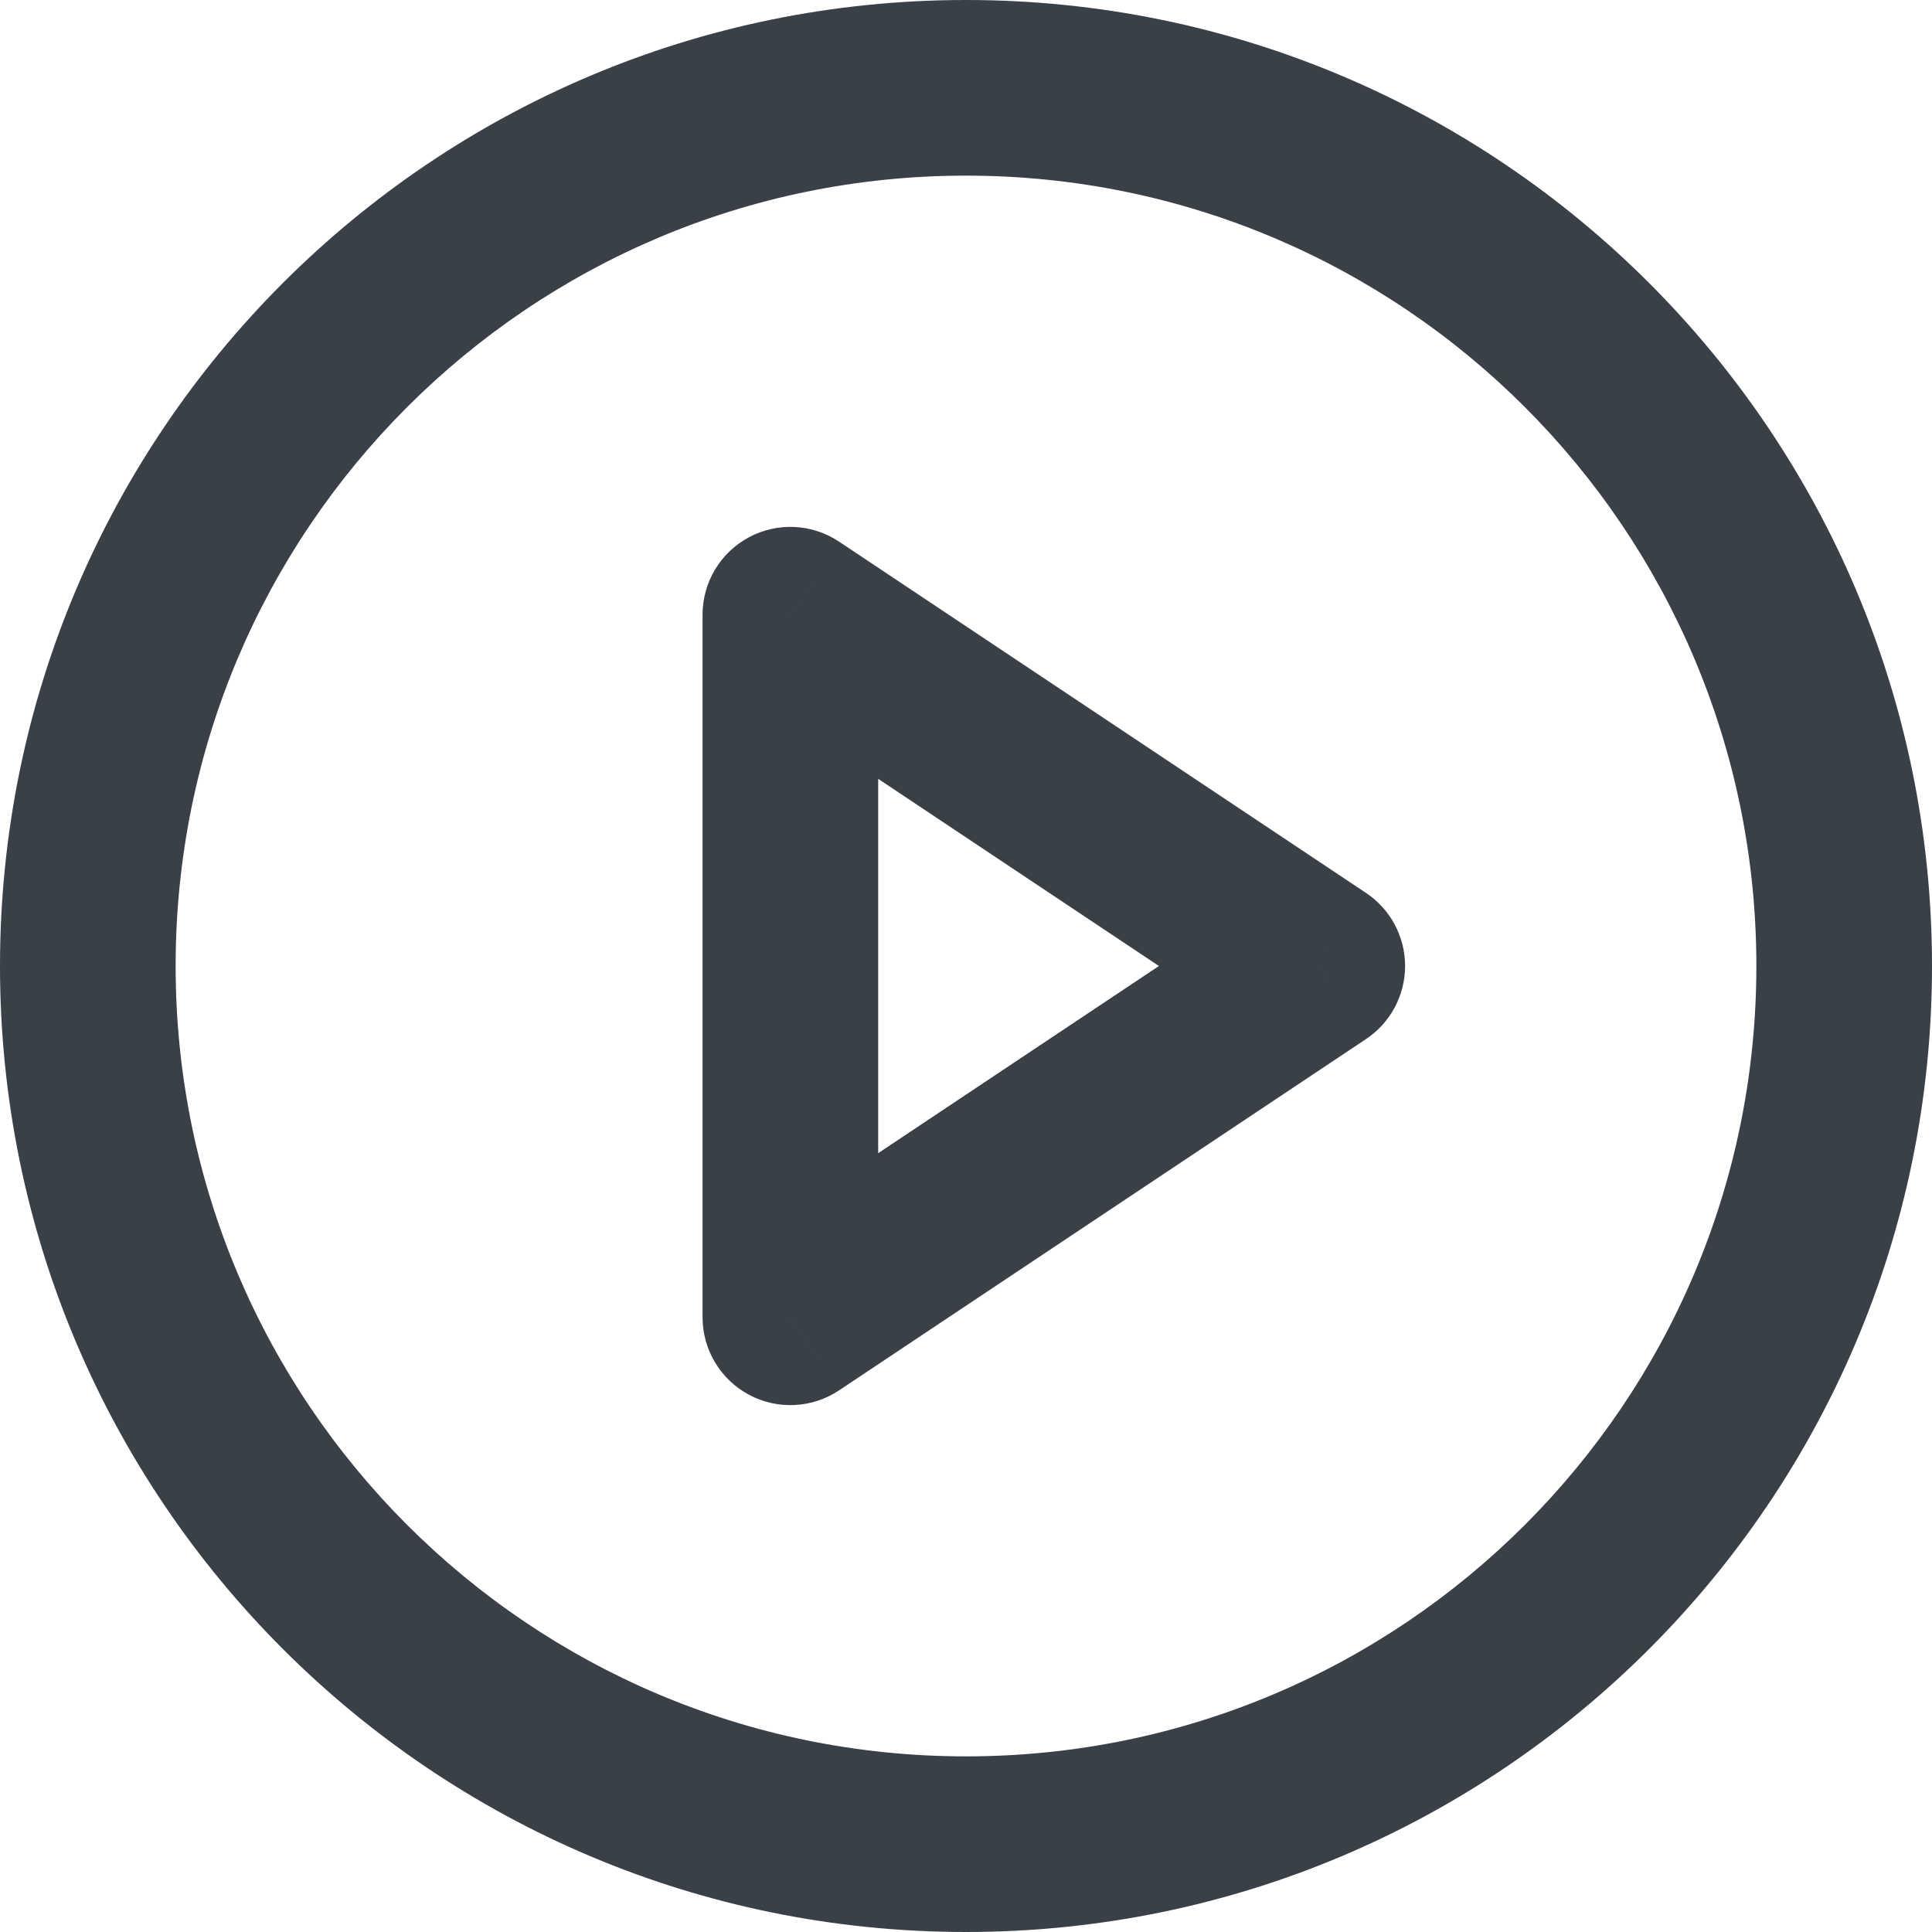 <svg width="22" height="22" viewBox="0 0 22 22" version="1.1" xmlns="http://www.w3.org/2000/svg" xmlns:xlink="http://www.w3.org/1999/xlink">
<title>play-circle</title>
<desc>Created using Figma</desc>
<g id="Canvas" transform="translate(-1273 1711)">
<g id="play-circle">
<g id="Page 1">
<g id="feather icon">
<g id="play circle">
<g id="Oval">
<use xlink:href="#path0_stroke" transform="translate(1274 -1710)" fill="#3A4047"/>
</g>
<g id="Shape">
<use xlink:href="#path1_stroke" transform="translate(1282 -1704)" fill="#3A4047"/>
</g>
</g>
</g>
</g>
</g>
</g>
<defs>
<path id="path0_stroke" d="M 19 10C 19 14.971 14.971 19 10 19L 10 21C 16.075 21 21 16.075 21 10L 19 10ZM 10 19C 5.029 19 1 14.971 1 10L -1 10C -1 16.075 3.925 21 10 21L 10 19ZM 1 10C 1 5.029 5.029 1 10 1L 10 -1C 3.925 -1 -1 3.925 -1 10L 1 10ZM 10 1C 14.971 1 19 5.029 19 10L 21 10C 21 3.925 16.075 -1 10 -1L 10 1Z"/>
<path id="path1_stroke" d="M 0 0L 0.555 -0.832C 0.248 -1.037 -0.147 -1.056 -0.472 -0.882C -0.797 -0.708 -1 -0.369 -1 -1.84752e-16L 0 0ZM 6 4L 6.555 4.832C 6.833 4.647 7 4.334 7 4C 7 3.666 6.833 3.353 6.555 3.168L 6 4ZM 0 8L -1 8C -1 8.369 -0.797 8.708 -0.472 8.882C -0.147 9.056 0.248 9.037 0.555 8.832L 0 8ZM -0.555 0.832L 5.445 4.832L 6.555 3.168L 0.555 -0.832L -0.555 0.832ZM 5.445 3.168L -0.555 7.168L 0.555 8.832L 6.555 4.832L 5.445 3.168ZM 1 8L 1 0L -1 0L -1 8L 1 8Z"/>
</defs>
</svg>
